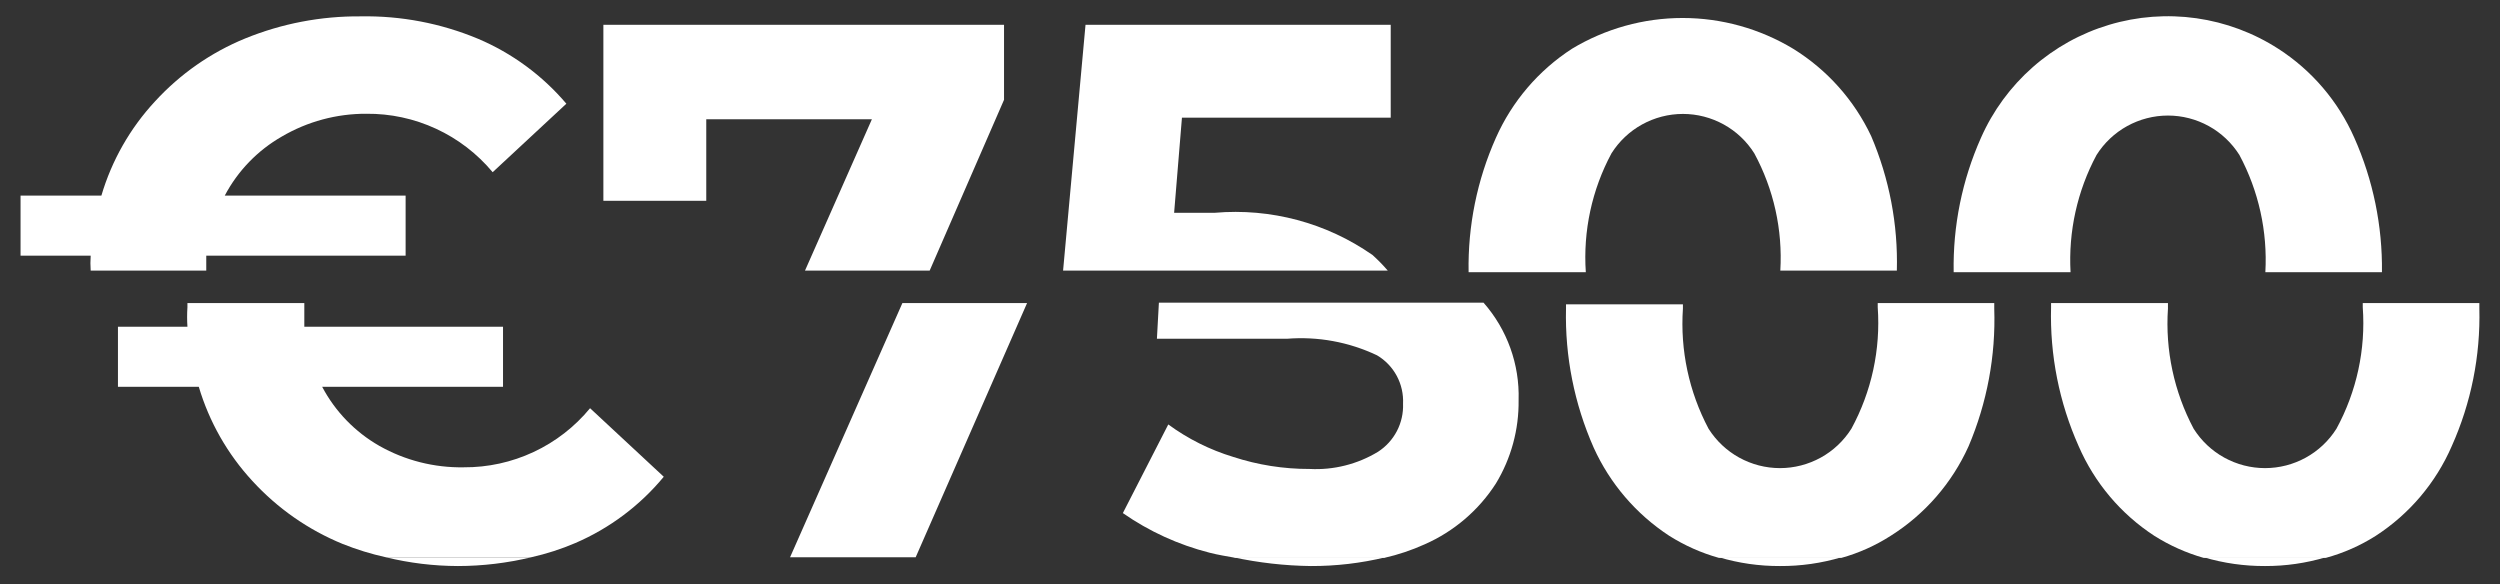<svg width="77" height="18" viewBox="0 0 77 18" fill="none" xmlns="http://www.w3.org/2000/svg">
<rect x="0" y="0" width="77" height="18" fill="#333333" stroke="none"/>
<g clip-path="url(#clip0_2_262)">
<path d="M14.104 17.434C14.865 17.433 15.623 17.342 16.363 17.164H11.883C12.61 17.341 13.355 17.432 14.104 17.434Z" fill="white"/>
<path d="M12.493 7.874V6.024H6.923C7.325 5.262 7.936 4.631 8.683 4.204C9.472 3.742 10.37 3.5 11.284 3.504C12.025 3.497 12.758 3.654 13.431 3.966C14.104 4.277 14.699 4.734 15.174 5.304L17.444 3.194C16.705 2.324 15.774 1.639 14.723 1.194C13.577 0.716 12.345 0.481 11.104 0.504C9.887 0.494 8.68 0.725 7.553 1.184C6.495 1.617 5.546 2.28 4.773 3.124C4.007 3.95 3.442 4.942 3.123 6.024H0.633V7.874H2.793C2.782 8.027 2.782 8.181 2.793 8.334H6.353C6.353 8.144 6.353 7.984 6.353 7.874H12.493Z" fill="white"/>
<path d="M20.444 14.684L18.174 12.573C17.701 13.147 17.107 13.608 16.434 13.922C15.761 14.237 15.026 14.398 14.284 14.393C13.373 14.409 12.476 14.181 11.684 13.733C10.936 13.306 10.325 12.675 9.923 11.914H15.493V10.063H9.373C9.373 9.934 9.373 9.733 9.373 9.463V9.334H5.773C5.773 9.383 5.773 9.414 5.773 9.463C5.76 9.663 5.76 9.864 5.773 10.063H3.633V11.914H6.123C6.444 12.994 7.009 13.986 7.773 14.813C8.546 15.657 9.495 16.32 10.553 16.753C10.985 16.926 11.43 17.063 11.883 17.163H16.363C16.829 17.059 17.285 16.912 17.724 16.724C18.779 16.269 19.712 15.57 20.444 14.684Z" fill="white"/>
<path d="M30.924 0.764H18.584V6.184H21.753V3.674H26.854L24.794 8.334H28.634L30.924 3.074V0.764Z" fill="white"/>
<path d="M27.794 9.334L24.334 17.163H28.203L31.634 9.334H27.794Z" fill="white"/>
<path d="M40.373 17.434C41.148 17.437 41.921 17.346 42.673 17.164H37.983C38.769 17.333 39.57 17.424 40.373 17.434Z" fill="white"/>
<path d="M37.413 6.554H36.163L36.404 3.624H42.834V0.764H33.434L32.743 8.334H42.743C42.597 8.164 42.44 8.004 42.273 7.854C40.856 6.864 39.136 6.404 37.413 6.554Z" fill="white"/>
<path d="M46.073 14.893C46.543 14.119 46.785 13.229 46.773 12.323C46.807 11.223 46.421 10.15 45.694 9.323H35.694L35.633 10.434H39.633C40.589 10.357 41.547 10.533 42.413 10.944C42.67 11.096 42.879 11.315 43.02 11.577C43.161 11.84 43.228 12.136 43.214 12.434C43.225 12.726 43.16 13.016 43.025 13.276C42.89 13.535 42.69 13.755 42.444 13.914C41.81 14.299 41.074 14.483 40.334 14.444C39.535 14.446 38.742 14.321 37.983 14.073C37.265 13.855 36.589 13.517 35.983 13.073L34.584 15.803C35.393 16.367 36.297 16.78 37.253 17.023C37.523 17.093 37.793 17.134 38.063 17.183H42.633C43.063 17.086 43.482 16.945 43.883 16.764C44.781 16.368 45.543 15.718 46.073 14.893Z" fill="white"/>
<path d="M54.823 17.434C55.463 17.438 56.1 17.347 56.714 17.164H52.944C53.553 17.346 54.187 17.437 54.823 17.434Z" fill="white"/>
<path d="M55.233 1.504C54.204 0.883 53.025 0.554 51.824 0.554C50.622 0.554 49.443 0.883 48.413 1.504C47.385 2.171 46.572 3.123 46.074 4.244C45.494 5.545 45.207 6.959 45.233 8.384H48.843C48.757 7.114 49.031 5.845 49.633 4.724C49.868 4.352 50.192 4.045 50.577 3.833C50.962 3.621 51.394 3.509 51.834 3.509C52.273 3.509 52.705 3.621 53.09 3.833C53.475 4.045 53.799 4.352 54.033 4.724C54.631 5.829 54.908 7.079 54.834 8.334H58.423C58.461 6.913 58.191 5.501 57.633 4.194C57.11 3.084 56.276 2.15 55.233 1.504Z" fill="white"/>
<path d="M60.633 13.743C61.202 12.404 61.472 10.957 61.423 9.504V9.334H57.834C57.834 9.383 57.834 9.424 57.834 9.463C57.926 10.762 57.645 12.06 57.023 13.204C56.789 13.575 56.465 13.882 56.08 14.094C55.695 14.306 55.263 14.418 54.823 14.418C54.384 14.418 53.952 14.306 53.567 14.094C53.182 13.882 52.858 13.575 52.623 13.204C52.021 12.068 51.747 10.786 51.834 9.504C51.834 9.504 51.834 9.424 51.834 9.373H48.233C48.233 9.424 48.233 9.463 48.233 9.504C48.198 10.975 48.489 12.437 49.084 13.784C49.585 14.893 50.394 15.837 51.413 16.503C51.888 16.803 52.403 17.032 52.944 17.183H56.714C57.251 17.034 57.763 16.804 58.233 16.503C59.287 15.839 60.121 14.879 60.633 13.743Z" fill="white"/>
<path d="M69.763 17.434C70.397 17.436 71.027 17.345 71.633 17.164H67.874C68.487 17.346 69.124 17.437 69.763 17.434Z" fill="white"/>
<path d="M70.174 1.504C69.41 1.011 68.549 0.69 67.649 0.562C66.749 0.435 65.833 0.503 64.962 0.764C64.092 1.024 63.288 1.47 62.606 2.071C61.925 2.671 61.381 3.413 61.014 4.244C60.434 5.545 60.147 6.959 60.173 8.384H63.773C63.704 7.13 63.98 5.881 64.573 4.774C64.808 4.402 65.132 4.095 65.517 3.883C65.902 3.671 66.334 3.559 66.773 3.559C67.213 3.559 67.645 3.671 68.03 3.883C68.415 4.095 68.739 4.402 68.974 4.774C69.567 5.881 69.843 7.13 69.773 8.384H73.364C73.382 6.958 73.092 5.546 72.513 4.244C72.018 3.121 71.205 2.168 70.174 1.504Z" fill="white"/>
<path d="M75.513 13.743C76.11 12.411 76.4 10.963 76.364 9.504V9.334H72.773C72.773 9.383 72.773 9.424 72.773 9.463C72.867 10.762 72.585 12.06 71.963 13.204C71.729 13.575 71.405 13.882 71.02 14.094C70.635 14.306 70.203 14.418 69.763 14.418C69.324 14.418 68.892 14.306 68.507 14.094C68.122 13.882 67.798 13.575 67.564 13.204C66.961 12.068 66.687 10.786 66.773 9.504V9.334H63.173C63.173 9.383 63.173 9.424 63.173 9.463C63.133 10.936 63.423 12.398 64.023 13.743C64.513 14.872 65.323 15.832 66.353 16.503C66.825 16.801 67.337 17.03 67.874 17.183H71.633C72.178 17.035 72.697 16.806 73.174 16.503C74.208 15.833 75.022 14.873 75.513 13.743Z" fill="white"/>
</g>
<defs>
<clipPath id="clip0_2_262">
<rect width="77" height="17" fill="white" transform="translate(0 0.5)"/>
</clipPath>
</defs>
</svg>
